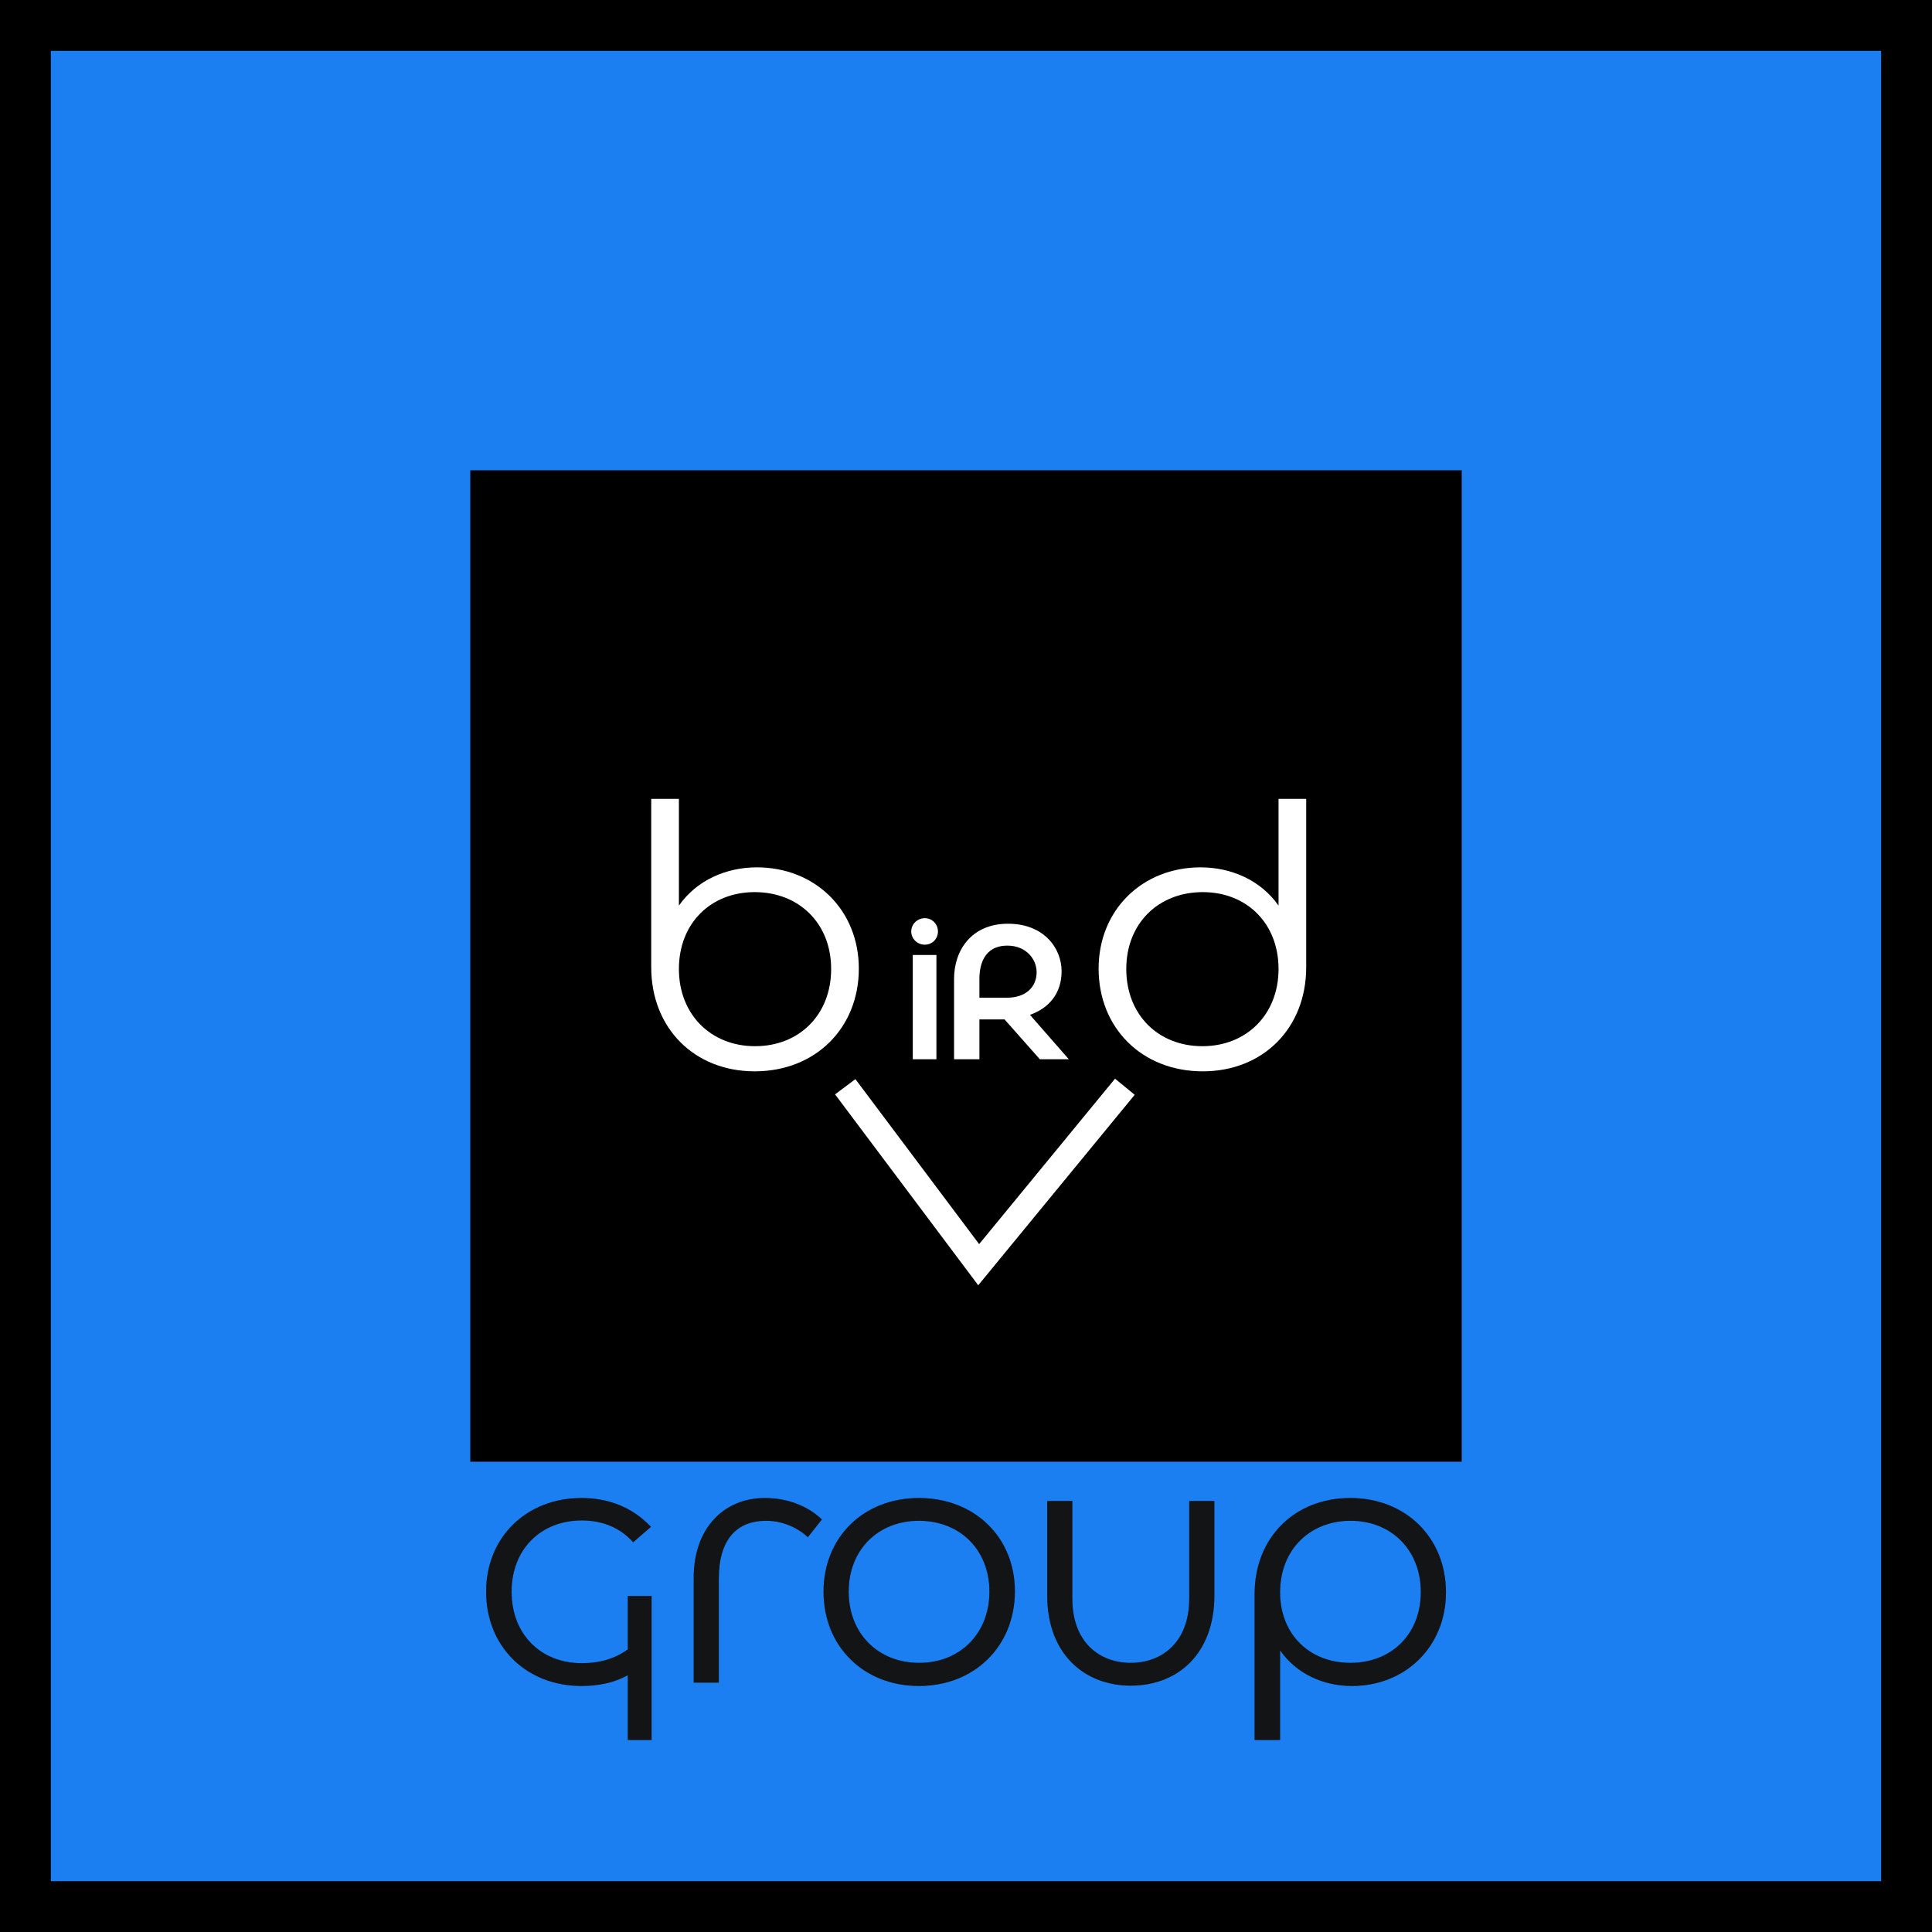 <svg width="100" height="100" viewBox="0 0 100 100" fill="none" xmlns="http://www.w3.org/2000/svg">
<rect width="100" height="100" fill="black"/>
<rect x="2.631" y="2.632" width="94.737" height="94.737" fill="#1B7FF2"/>
<rect x="24.342" y="24.342" width="51.316" height="51.316" fill="black"/>
<path d="M32.494 85.373C31.817 85.859 31.035 86.085 30.113 86.085C28.01 86.085 26.481 84.608 26.481 82.384C26.481 80.176 28.01 78.699 30.113 78.699C31.191 78.699 32.112 79.082 32.772 79.829L33.694 79.029C32.738 78.004 31.469 77.535 30.096 77.535C27.246 77.535 25.16 79.568 25.16 82.384C25.16 85.216 27.228 87.267 30.096 87.267C31 87.267 31.799 87.094 32.494 86.711V90.065H33.728V82.609H32.494V85.373Z" fill="#17191B"/>
<path d="M32.494 85.373C31.817 85.859 31.035 86.085 30.113 86.085C28.01 86.085 26.481 84.608 26.481 82.384C26.481 80.176 28.01 78.699 30.113 78.699C31.191 78.699 32.112 79.082 32.772 79.829L33.694 79.029C32.738 78.004 31.469 77.535 30.096 77.535C27.246 77.535 25.16 79.568 25.16 82.384C25.16 85.216 27.228 87.267 30.096 87.267C31 87.267 31.799 87.094 32.494 86.711V90.065H33.728V82.609H32.494V85.373Z" fill="black" fill-opacity="0.2"/>
<path d="M37.208 87.094V81.706C37.208 79.707 38.112 78.716 39.659 78.716C40.702 78.716 41.501 79.255 41.814 79.568L42.544 78.647C41.988 78.108 40.98 77.535 39.589 77.535C37.452 77.535 35.905 79.116 35.905 81.654V87.094H37.208Z" fill="#17191B"/>
<path d="M37.208 87.094V81.706C37.208 79.707 38.112 78.716 39.659 78.716C40.702 78.716 41.501 79.255 41.814 79.568L42.544 78.647C41.988 78.108 40.98 77.535 39.589 77.535C37.452 77.535 35.905 79.116 35.905 81.654V87.094H37.208Z" fill="black" fill-opacity="0.2"/>
<path d="M47.561 87.267C50.446 87.267 52.532 85.199 52.532 82.366C52.532 79.568 50.446 77.535 47.561 77.535C44.694 77.535 42.625 79.568 42.625 82.384C42.625 85.216 44.694 87.267 47.561 87.267ZM47.579 86.068C45.458 86.068 43.929 84.556 43.929 82.384C43.929 80.211 45.458 78.716 47.561 78.716C49.681 78.716 51.211 80.211 51.211 82.384C51.211 84.556 49.681 86.068 47.579 86.068Z" fill="#17191B"/>
<path d="M47.561 87.267C50.446 87.267 52.532 85.199 52.532 82.366C52.532 79.568 50.446 77.535 47.561 77.535C44.694 77.535 42.625 79.568 42.625 82.384C42.625 85.216 44.694 87.267 47.561 87.267ZM47.579 86.068C45.458 86.068 43.929 84.556 43.929 82.384C43.929 80.211 45.458 78.716 47.561 78.716C49.681 78.716 51.211 80.211 51.211 82.384C51.211 84.556 49.681 86.068 47.579 86.068Z" fill="black" fill-opacity="0.2"/>
<path d="M61.553 82.749C61.553 84.99 60.146 86.068 58.529 86.068C56.896 86.068 55.505 84.99 55.505 82.749V77.691H54.202V82.575C54.202 85.634 56.148 87.25 58.529 87.25C60.945 87.25 62.857 85.616 62.857 82.575V77.691H61.553V82.749Z" fill="#17191B"/>
<path d="M61.553 82.749C61.553 84.99 60.146 86.068 58.529 86.068C56.896 86.068 55.505 84.99 55.505 82.749V77.691H54.202V82.575C54.202 85.634 56.148 87.25 58.529 87.25C60.945 87.25 62.857 85.616 62.857 82.575V77.691H61.553V82.749Z" fill="black" fill-opacity="0.2"/>
<path d="M69.89 77.535C67.005 77.535 64.937 79.585 64.937 82.505V90.065H66.258V85.425C67.109 86.642 68.5 87.267 69.977 87.267C72.758 87.267 74.844 85.216 74.844 82.418C74.844 79.603 72.775 77.535 69.89 77.535ZM69.89 86.068C67.787 86.068 66.258 84.591 66.258 82.418C66.258 80.228 67.787 78.716 69.908 78.716C72.011 78.716 73.54 80.228 73.54 82.401C73.54 84.591 72.011 86.068 69.89 86.068Z" fill="#17191B"/>
<path d="M69.89 77.535C67.005 77.535 64.937 79.585 64.937 82.505V90.065H66.258V85.425C67.109 86.642 68.5 87.267 69.977 87.267C72.758 87.267 74.844 85.216 74.844 82.418C74.844 79.603 72.775 77.535 69.89 77.535ZM69.89 86.068C67.787 86.068 66.258 84.591 66.258 82.418C66.258 80.228 67.787 78.716 69.908 78.716C72.011 78.716 73.54 80.228 73.54 82.401C73.54 84.591 72.011 86.068 69.89 86.068Z" fill="black" fill-opacity="0.2"/>
<path d="M39.174 44.894C37.591 44.894 36.064 45.554 35.14 46.874V41.35H33.707V50.041V50.06C33.707 53.227 35.95 55.452 39.061 55.452C42.209 55.452 44.453 53.208 44.453 50.135C44.453 47.1 42.191 44.894 39.174 44.894ZM39.08 54.151C36.799 54.151 35.14 52.511 35.14 50.154C35.14 47.798 36.78 46.176 39.061 46.176C41.361 46.176 43.02 47.798 43.02 50.154C43.02 52.511 41.38 54.151 39.08 54.151Z" fill="white"/>
<path d="M62.142 44.894C63.726 44.894 65.253 45.554 66.177 46.874V41.35H67.609V50.041V50.06C67.609 53.227 65.366 55.452 62.255 55.452C59.107 55.452 56.864 53.208 56.864 50.135C56.864 47.1 59.126 44.894 62.142 44.894ZM62.236 54.151C64.518 54.151 66.177 52.511 66.177 50.154C66.177 47.798 64.536 46.176 62.255 46.176C59.955 46.176 58.296 47.798 58.296 50.154C58.296 52.511 59.936 54.151 62.236 54.151Z" fill="white"/>
<path d="M47.867 48.897C48.252 48.897 48.548 48.591 48.548 48.216C48.548 47.831 48.252 47.525 47.867 47.525C47.482 47.525 47.166 47.831 47.166 48.216C47.166 48.591 47.482 48.897 47.867 48.897ZM48.469 54.828V49.43H47.245V54.828H48.469Z" fill="white"/>
<path d="M53.31 52.529C54.336 52.163 54.948 51.384 54.948 50.269C54.948 49.085 54.04 47.812 52.175 47.812C50.27 47.812 49.382 49.203 49.382 50.663V54.828H50.694V52.766H51.76H51.997L53.823 54.828H55.323L53.31 52.529ZM50.694 50.663C50.694 49.992 50.902 48.946 52.145 48.946C53.122 48.946 53.655 49.657 53.655 50.318C53.655 51.088 53.102 51.641 52.116 51.641H50.694V50.663Z" fill="white"/>
<path fill-rule="evenodd" clip-rule="evenodd" d="M58.731 56.667L50.633 66.525L43.223 56.645L44.275 55.855L50.68 64.395L57.714 55.832L58.731 56.667Z" fill="white"/>
</svg>
